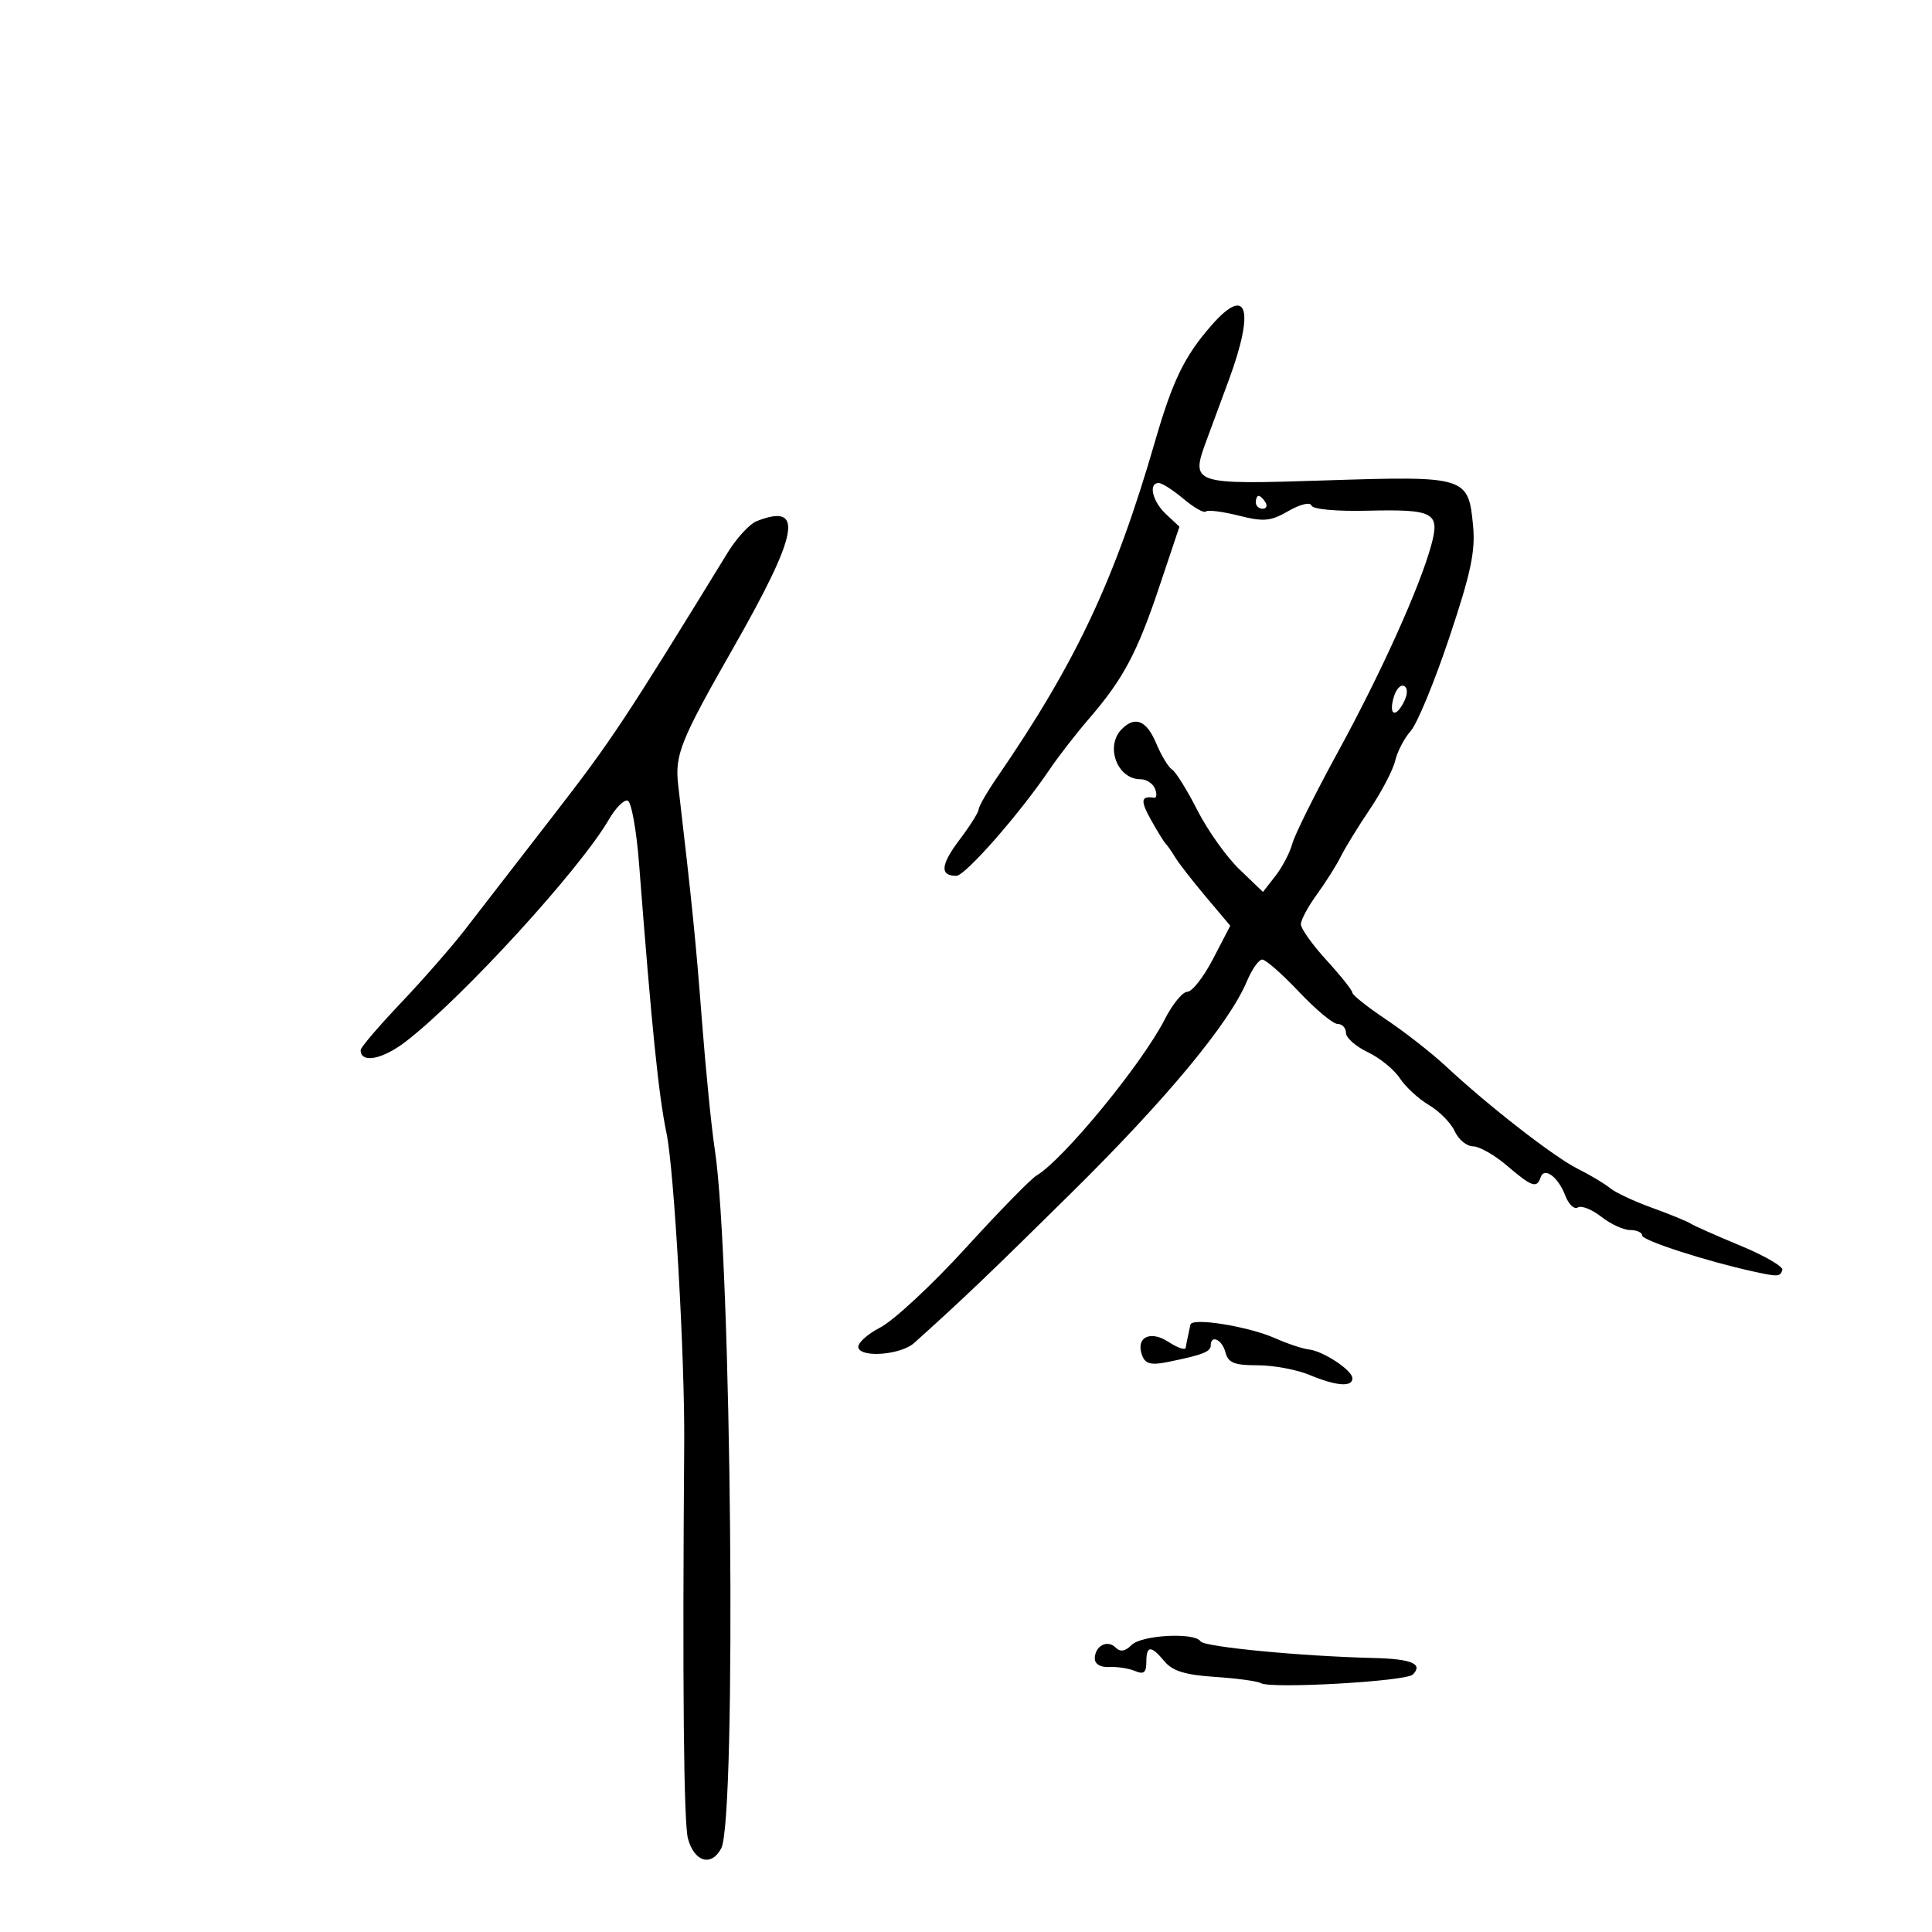 <svg xmlns="http://www.w3.org/2000/svg" width="300" height="300" viewBox="0 0 300 300" version="1.1">
	<path d="M 188.155 50.476 C 183.941 55.275, 182.101 59.049, 179.365 68.500 C 173.147 89.982, 167.112 102.828, 154.860 120.663 C 153.287 122.953, 151.987 125.203, 151.972 125.663 C 151.957 126.124, 150.619 128.251, 149 130.391 C 146.057 134.280, 145.902 136, 148.496 136 C 149.881 136, 158.335 126.360, 163 119.461 C 164.375 117.428, 167.107 113.905, 169.071 111.632 C 174.405 105.460, 176.567 101.405, 180.016 91.111 L 183.142 81.781 181.071 79.852 C 178.950 77.875, 178.270 75, 179.923 75 C 180.431 75, 182.169 76.112, 183.784 77.472 C 185.400 78.832, 186.955 79.712, 187.240 79.427 C 187.524 79.143, 189.803 79.425, 192.305 80.055 C 196.246 81.048, 197.281 80.953, 200.069 79.350 C 201.911 78.291, 203.438 77.927, 203.642 78.500 C 203.849 79.080, 207.480 79.418, 212.278 79.304 C 222.682 79.058, 223.631 79.567, 222.244 84.650 C 220.456 91.201, 214.443 104.525, 207.746 116.778 C 204.222 123.225, 201.039 129.625, 200.672 131 C 200.306 132.375, 199.130 134.625, 198.059 136 L 196.113 138.500 192.466 135 C 190.460 133.075, 187.520 128.945, 185.932 125.823 C 184.344 122.700, 182.578 119.857, 182.007 119.504 C 181.437 119.152, 180.324 117.319, 179.536 115.432 C 178.050 111.876, 176.269 111.131, 174.200 113.200 C 171.557 115.843, 173.470 121, 177.093 121 C 178.024 121, 179.043 121.670, 179.357 122.488 C 179.671 123.306, 179.607 123.928, 179.214 123.870 C 177.162 123.564, 177.050 124.293, 178.693 127.250 C 179.687 129.037, 180.725 130.725, 181 131 C 181.275 131.275, 181.950 132.243, 182.500 133.151 C 183.050 134.059, 185.195 136.815, 187.267 139.275 L 191.035 143.748 188.375 148.874 C 186.913 151.693, 185.114 154, 184.378 154 C 183.643 154, 182.068 155.912, 180.879 158.250 C 177.357 165.172, 165.126 180.069, 160.917 182.562 C 160.047 183.078, 155.097 188.147, 149.917 193.828 C 144.738 199.508, 138.783 205.045, 136.685 206.131 C 134.586 207.218, 133.060 208.646, 133.293 209.304 C 133.853 210.880, 139.941 210.343, 141.945 208.541 C 149.654 201.606, 153.396 198.033, 166.392 185.202 C 181.138 170.644, 190.905 158.864, 193.621 152.364 C 194.394 150.514, 195.465 149, 196.001 149 C 196.537 149, 199.099 151.250, 201.694 154 C 204.290 156.750, 206.995 159, 207.707 159 C 208.418 159, 209 159.624, 209 160.386 C 209 161.148, 210.520 162.493, 212.378 163.375 C 214.235 164.256, 216.475 166.076, 217.355 167.419 C 218.235 168.761, 220.276 170.641, 221.892 171.595 C 223.508 172.550, 225.308 174.381, 225.893 175.665 C 226.478 176.949, 227.754 178.001, 228.729 178.002 C 229.703 178.004, 232.075 179.353, 234 181 C 237.853 184.297, 238.642 184.573, 239.226 182.823 C 239.786 181.143, 241.952 182.745, 243.060 185.657 C 243.575 187.012, 244.451 187.839, 245.008 187.495 C 245.564 187.151, 247.201 187.799, 248.645 188.935 C 250.088 190.071, 252.109 191, 253.135 191 C 254.161 191, 255 191.384, 255 191.854 C 255 192.617, 264.956 195.838, 272.246 197.435 C 276.112 198.281, 276.411 198.266, 276.765 197.205 C 276.938 196.685, 274.025 194.992, 270.290 193.444 C 266.556 191.895, 263.050 190.339, 262.500 189.986 C 261.950 189.633, 259.250 188.530, 256.500 187.535 C 253.750 186.540, 250.825 185.167, 250 184.484 C 249.175 183.800, 246.925 182.455, 245 181.494 C 241.307 179.651, 231.220 171.807, 224.500 165.553 C 222.300 163.505, 218.137 160.249, 215.250 158.318 C 212.363 156.386, 210 154.512, 210 154.152 C 210 153.793, 208.200 151.530, 206 149.123 C 203.800 146.716, 202 144.196, 202 143.522 C 202 142.847, 203.115 140.767, 204.479 138.898 C 205.842 137.029, 207.516 134.375, 208.199 133 C 208.883 131.625, 210.924 128.303, 212.735 125.617 C 214.547 122.931, 216.306 119.556, 216.646 118.117 C 216.985 116.678, 218.072 114.600, 219.061 113.500 C 220.050 112.400, 222.738 105.889, 225.036 99.032 C 228.395 89.006, 229.119 85.595, 228.737 81.614 C 228.005 73.995, 227.678 73.895, 205.948 74.592 C 184.939 75.267, 184.815 75.224, 187.410 68.214 C 188.166 66.171, 189.699 62.020, 190.817 58.989 C 194.869 48.002, 193.677 44.187, 188.155 50.476 M 195 78 C 195 78.550, 195.477 79, 196.059 79 C 196.641 79, 196.840 78.550, 196.500 78 C 196.160 77.450, 195.684 77, 195.441 77 C 195.198 77, 195 77.450, 195 78 M 117.509 80.918 C 116.414 81.346, 114.389 83.535, 113.009 85.784 C 96.999 111.875, 94.900 115.041, 86.021 126.500 C 78.814 135.802, 75.744 139.769, 72.226 144.326 C 70.177 146.981, 65.688 152.115, 62.250 155.734 C 58.812 159.354, 56 162.647, 56 163.051 C 56 165.175, 59.389 164.526, 63.052 161.700 C 71.842 154.919, 90.076 134.973, 94.555 127.240 C 95.593 125.448, 96.905 124.133, 97.471 124.319 C 98.037 124.506, 98.828 128.897, 99.229 134.079 C 101.220 159.798, 102.266 170.058, 103.503 176 C 104.679 181.653, 106.345 210.811, 106.245 224 C 105.960 261.473, 106.164 283.062, 106.827 285.500 C 107.814 289.125, 110.447 289.901, 111.988 287.022 C 114.389 282.536, 113.591 195.377, 110.994 178.500 C 110.486 175.200, 109.588 166.200, 108.997 158.500 C 108.048 146.117, 107.486 140.535, 105.314 121.938 C 104.761 117.202, 105.621 115.060, 113.922 100.500 C 124.038 82.755, 124.904 78.031, 117.509 80.918 M 216.481 108.061 C 215.580 110.899, 216.581 111.652, 217.922 109.146 C 218.574 107.928, 218.635 106.892, 218.075 106.546 C 217.563 106.230, 216.846 106.911, 216.481 108.061 M 184.848 205.689 C 184.764 206.135, 184.591 206.950, 184.463 207.500 C 184.335 208.050, 184.179 208.848, 184.115 209.273 C 184.052 209.698, 182.852 209.294, 181.449 208.374 C 178.569 206.487, 176.282 207.685, 177.366 210.512 C 177.853 211.780, 178.747 212.009, 181.249 211.505 C 186.670 210.414, 188 209.907, 188 208.933 C 188 207.175, 189.766 207.999, 190.290 210 C 190.714 211.624, 191.654 212, 195.284 212 C 197.744 212, 201.371 212.675, 203.346 213.500 C 207.482 215.228, 210 215.426, 210 214.023 C 210 212.779, 205.467 209.782, 203.215 209.537 C 202.272 209.435, 199.925 208.652, 198 207.799 C 193.825 205.947, 185.063 204.541, 184.848 205.689 M 175.707 255.436 C 174.706 256.437, 173.954 256.554, 173.223 255.823 C 171.945 254.545, 170 255.587, 170 257.548 C 170 258.401, 170.908 258.928, 172.250 258.853 C 173.488 258.785, 175.287 259.063, 176.250 259.472 C 177.598 260.043, 178 259.730, 178 258.107 C 178 255.476, 178.718 255.447, 180.840 257.992 C 182.079 259.479, 184.066 260.087, 188.682 260.391 C 192.082 260.615, 195.268 261.048, 195.763 261.354 C 197.257 262.277, 218.308 261.092, 219.375 260.025 C 221.038 258.362, 219.188 257.588, 213.208 257.448 C 202.121 257.189, 186.950 255.728, 186.419 254.870 C 185.536 253.439, 177.266 253.876, 175.707 255.436" stroke="none" fill="black" fill-rule="evenodd"/>
</svg>